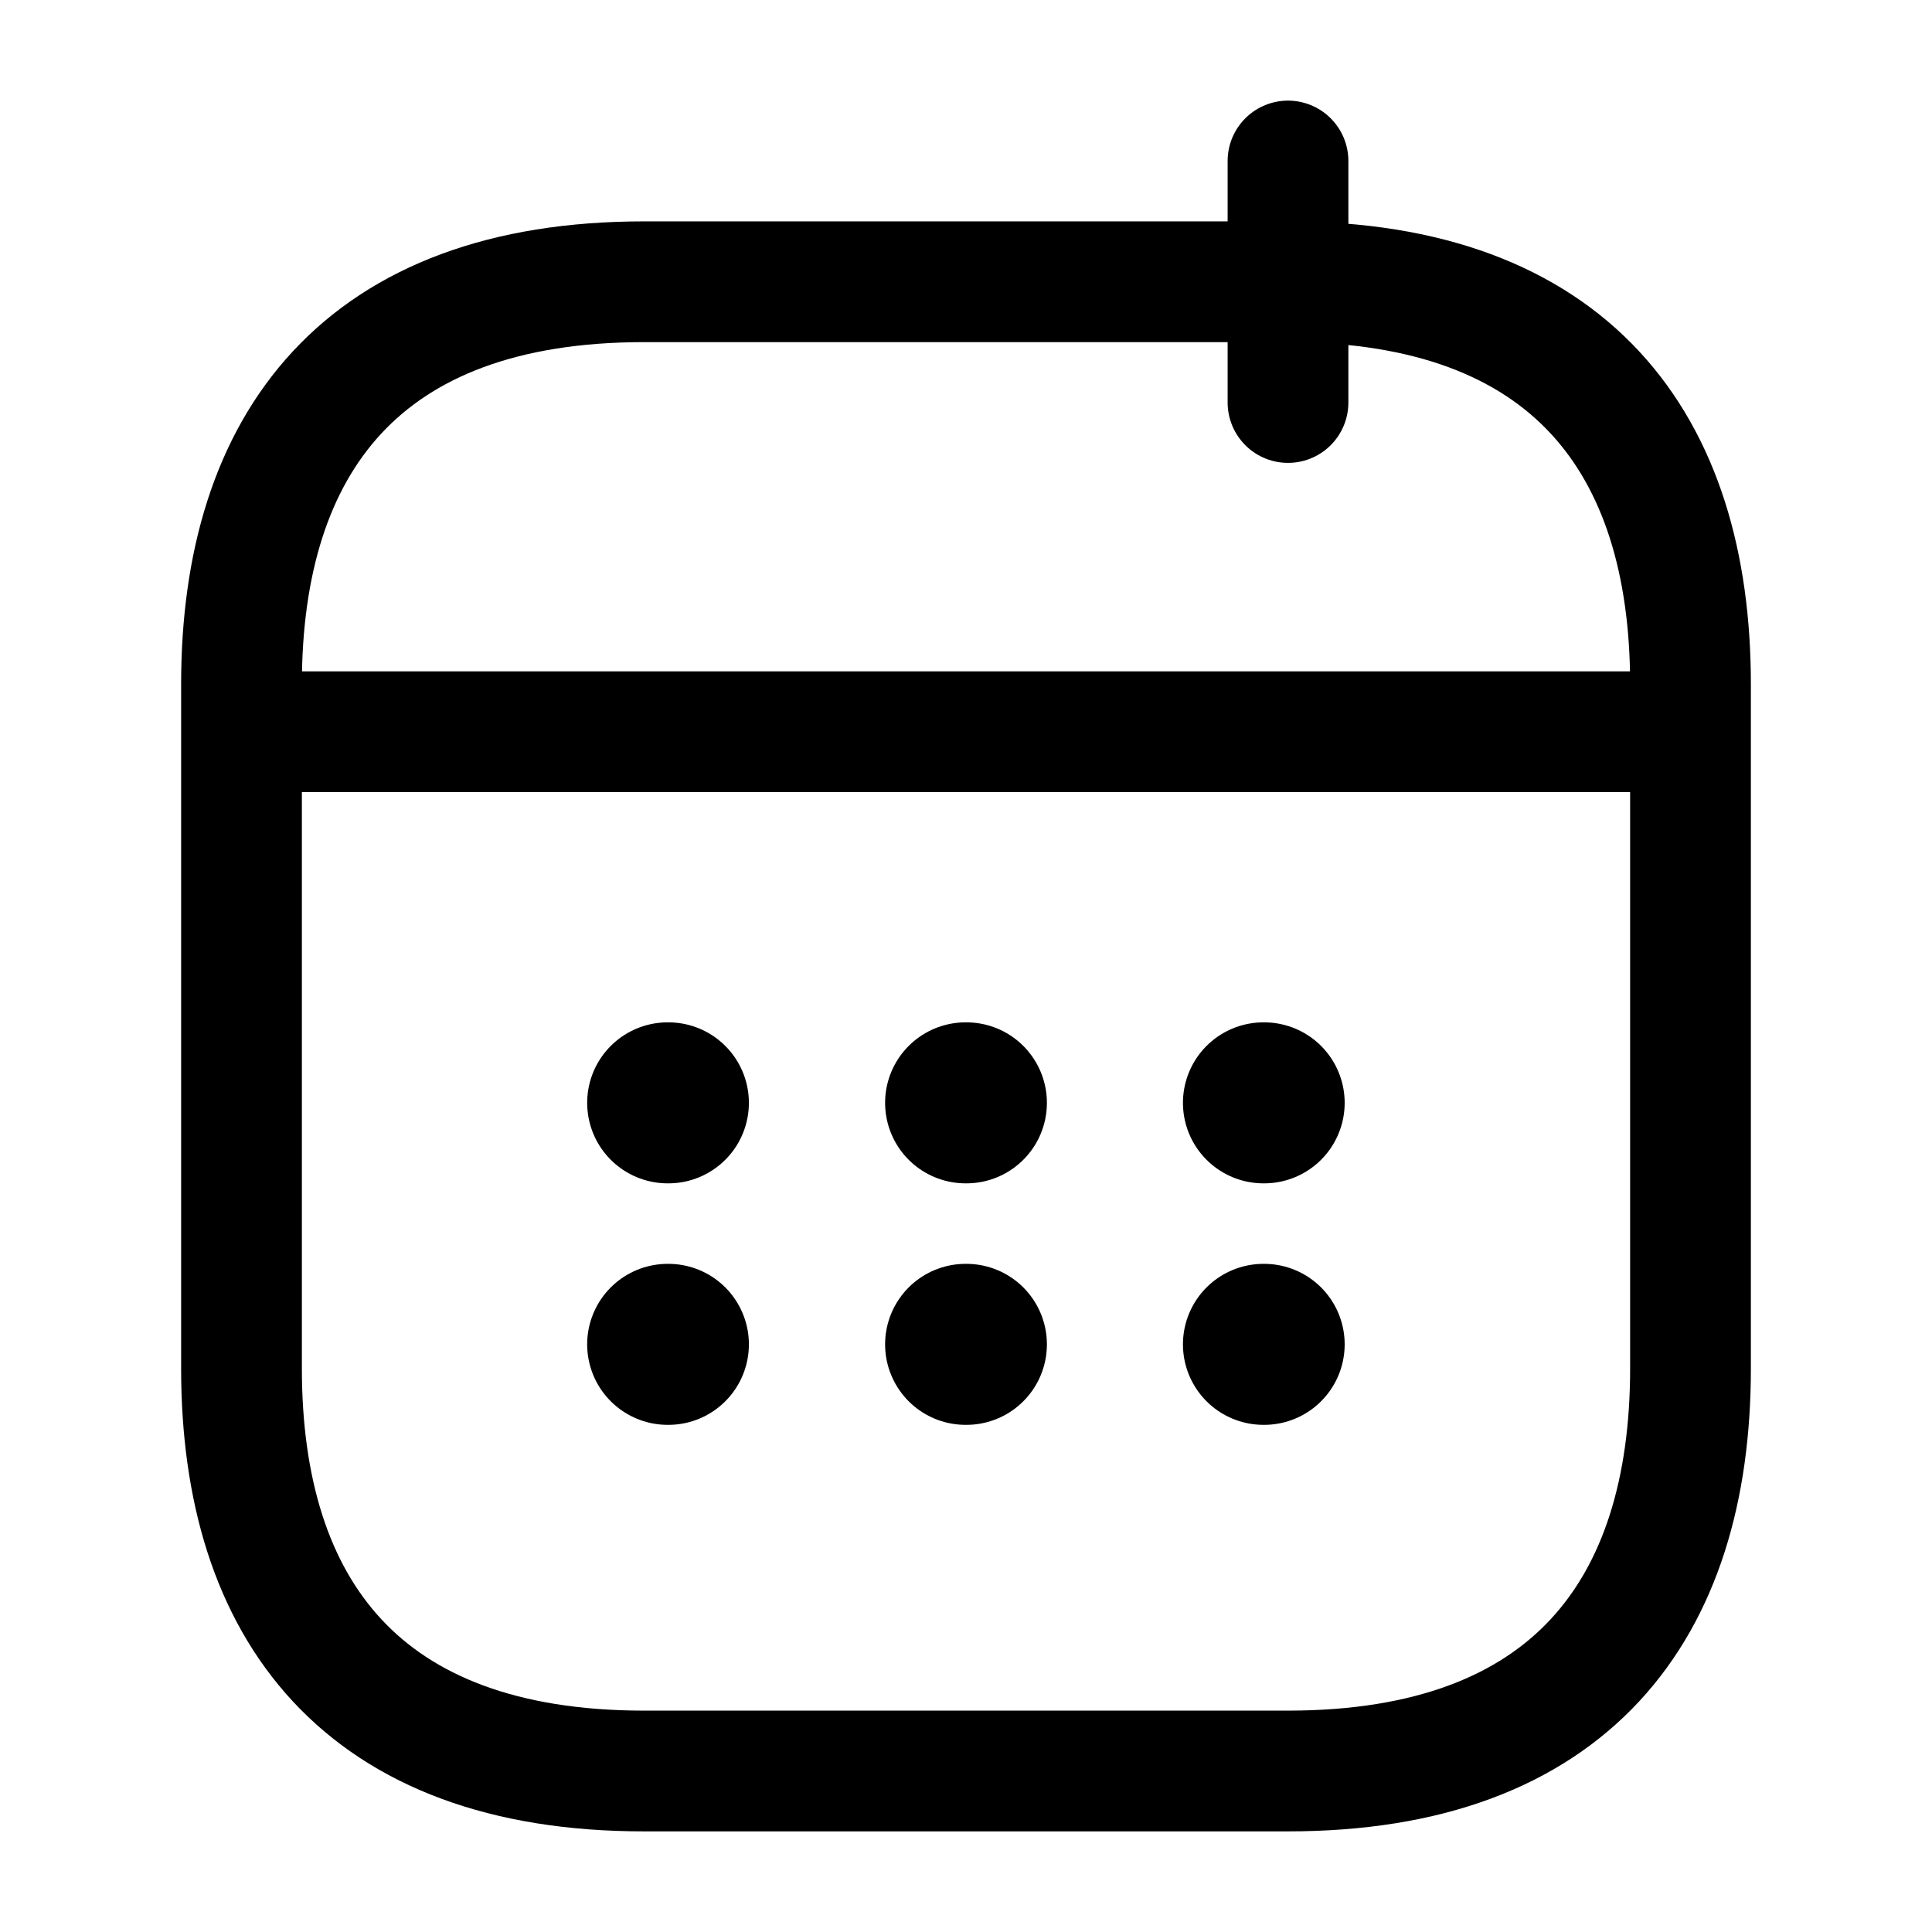 <svg width="24" height="24" viewBox="0 0 24 24" fill="none" xmlns="http://www.w3.org/2000/svg">
<path d="M16 2V5" stroke="black" stroke-width="1.5" stroke-miterlimit="10" stroke-linecap="round" stroke-linejoin="round"/>
<path d="M3.5 9.09H20.5" stroke="black" stroke-width="1.5" stroke-miterlimit="10" stroke-linecap="round" stroke-linejoin="round"/>
<path d="M21 8.5V17C21 20 19.5 22 16 22H8C4.5 22 3 20 3 17V8.5C3 5.5 4.5 3.5 8 3.5H16C19.5 3.5 21 5.5 21 8.5Z" stroke="black" stroke-width="1.5" stroke-miterlimit="10" stroke-linecap="round" stroke-linejoin="round"/>
<path d="M15.695 13.7H15.704" stroke="black" stroke-width="2" stroke-linecap="round" stroke-linejoin="round"/>
<path d="M15.695 16.7H15.704" stroke="black" stroke-width="2" stroke-linecap="round" stroke-linejoin="round"/>
<path d="M11.995 13.7H12.005" stroke="black" stroke-width="2" stroke-linecap="round" stroke-linejoin="round"/>
<path d="M11.995 16.7H12.005" stroke="black" stroke-width="2" stroke-linecap="round" stroke-linejoin="round"/>
<path d="M8.294 13.7H8.303" stroke="black" stroke-width="2" stroke-linecap="round" stroke-linejoin="round"/>
<path d="M8.294 16.7H8.303" stroke="black" stroke-width="2" stroke-linecap="round" stroke-linejoin="round"/>
</svg>
